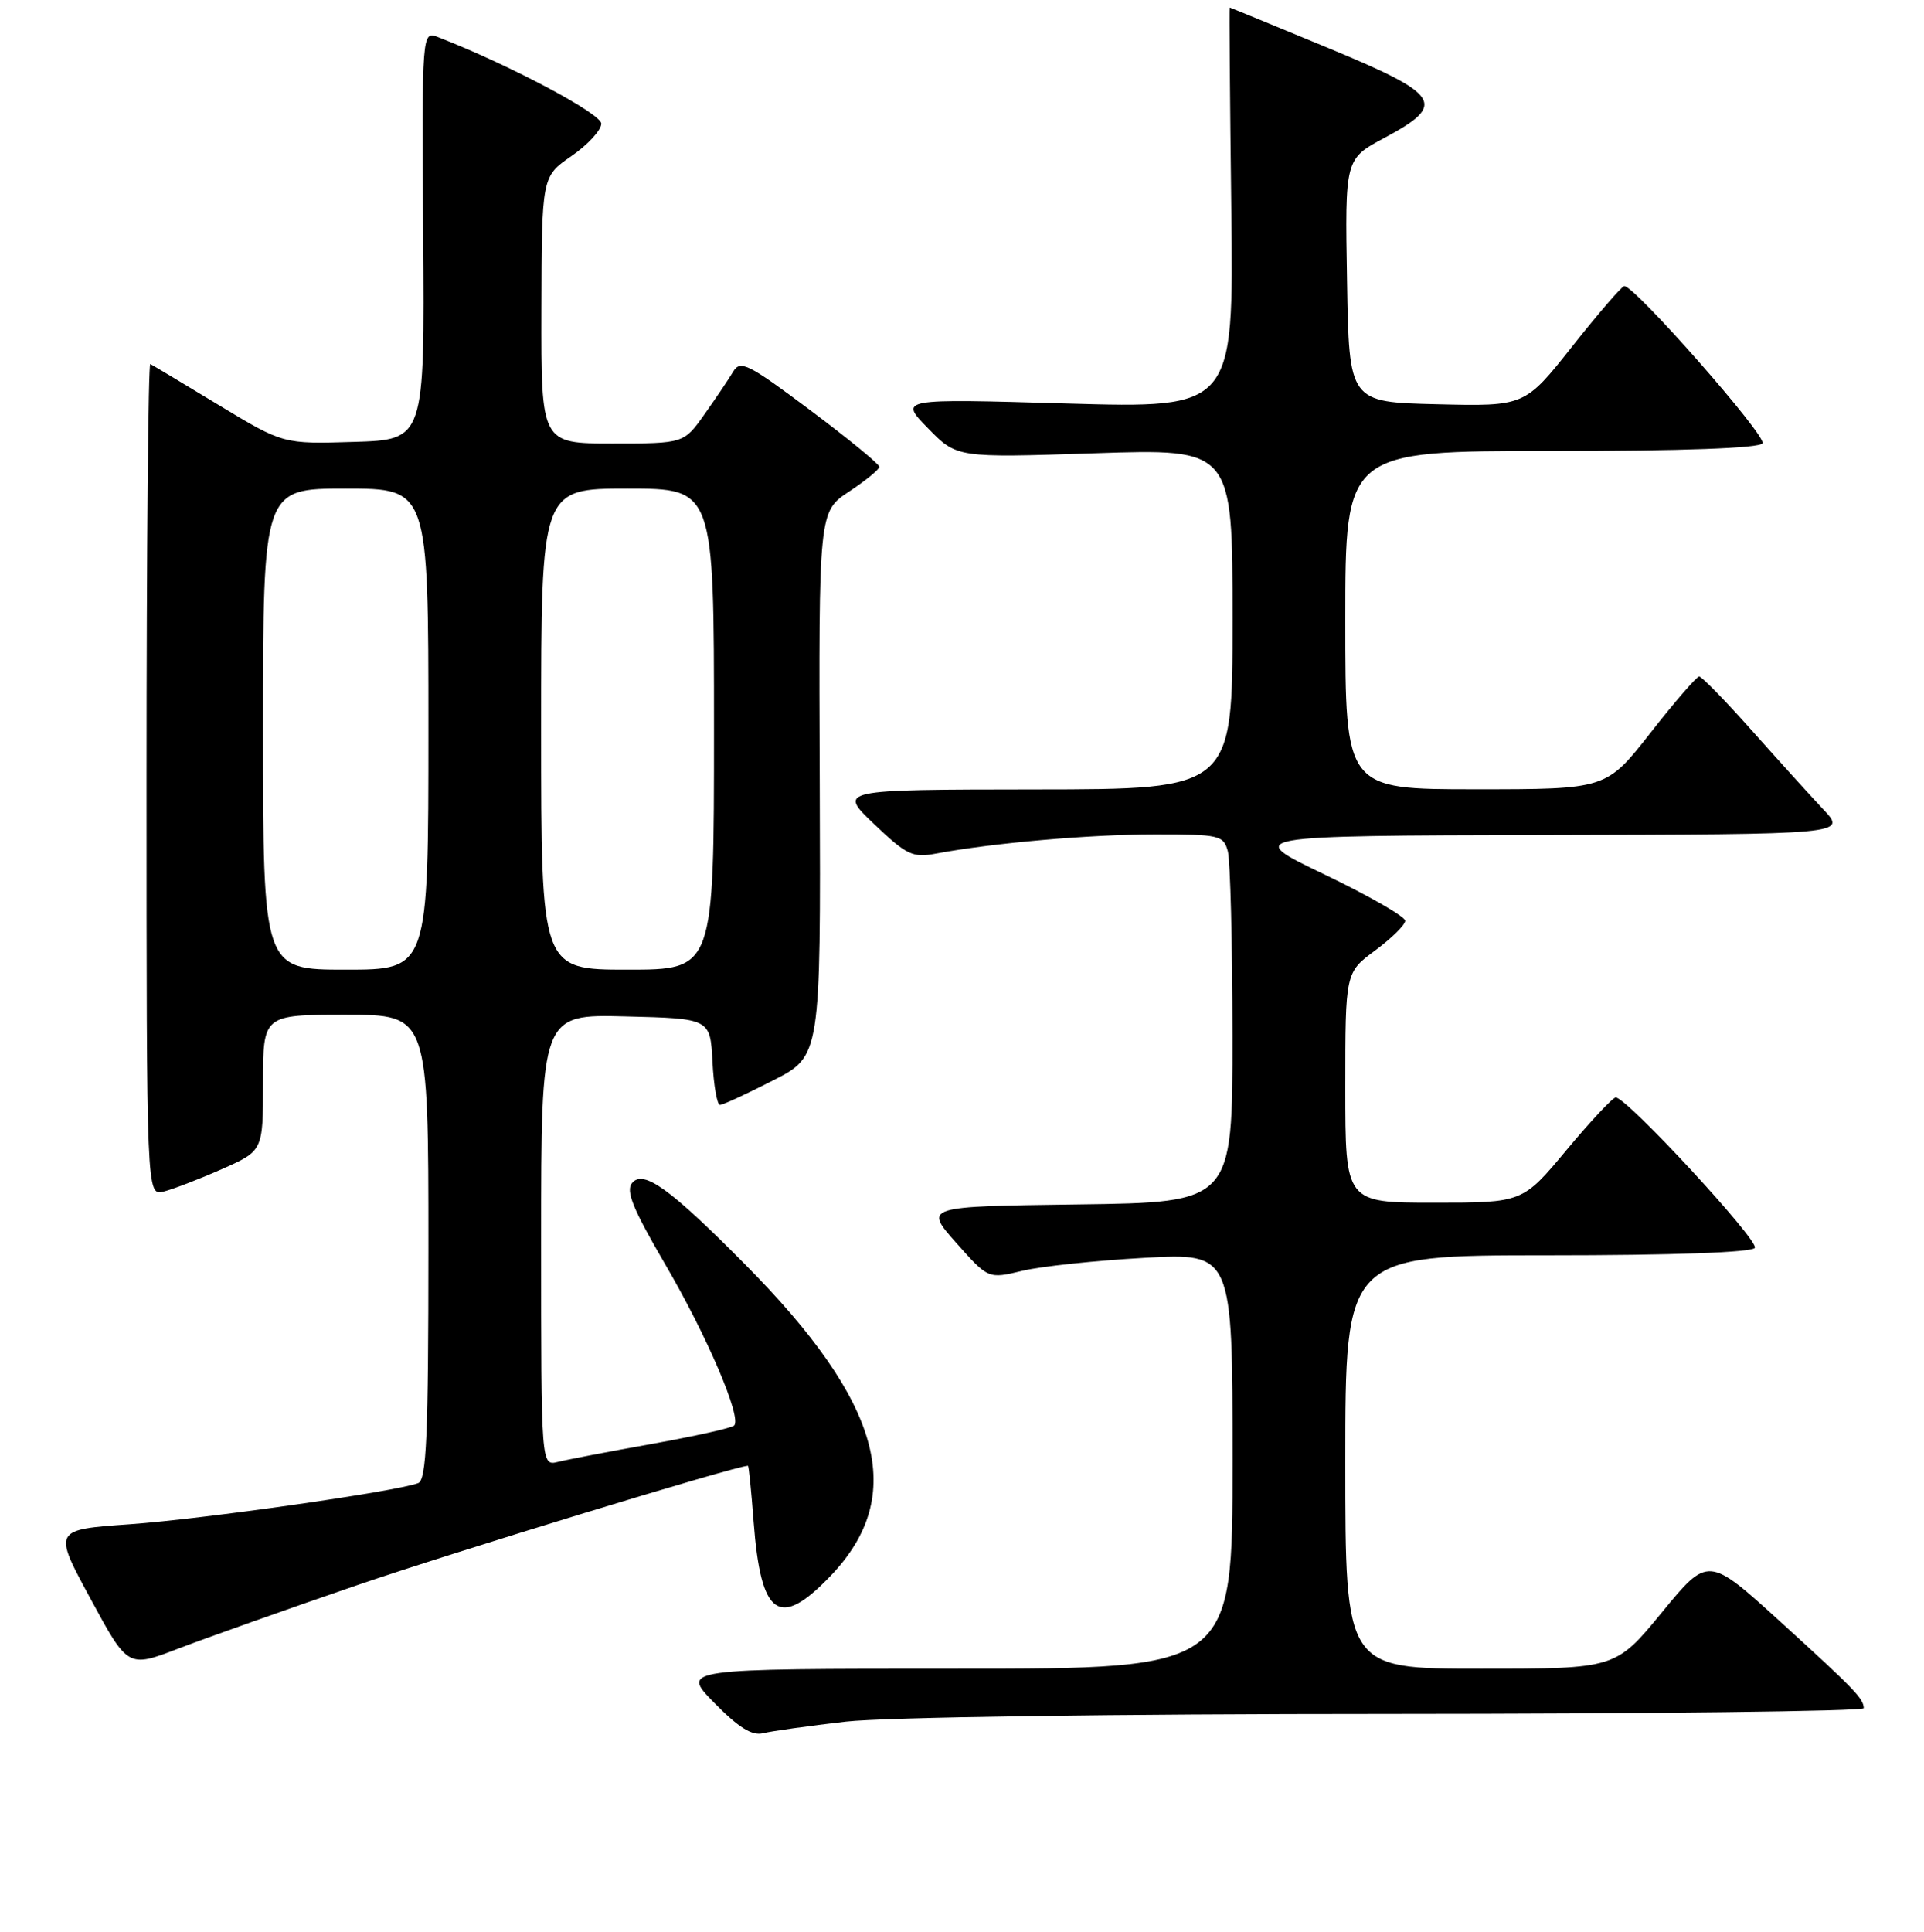 <?xml version="1.0" encoding="UTF-8" standalone="no"?>
<!DOCTYPE svg PUBLIC "-//W3C//DTD SVG 1.1//EN" "http://www.w3.org/Graphics/SVG/1.1/DTD/svg11.dtd" >
<svg xmlns="http://www.w3.org/2000/svg" xmlns:xlink="http://www.w3.org/1999/xlink" version="1.1" viewBox="0 0 256 257">
 <g >
 <path fill="currentColor"
d=" M 112.53 229.04 C 117.74 228.45 148.01 228.01 184.75 228.01 C 219.54 228.00 247.99 227.66 247.98 227.25 C 247.96 225.97 246.80 224.77 236.89 215.75 C 227.28 207.01 227.28 207.01 221.13 214.50 C 214.97 222.00 214.97 222.00 196.99 222.00 C 179.00 222.00 179.00 222.00 179.00 194.50 C 179.00 167.00 179.00 167.00 205.94 167.00 C 222.64 167.00 233.11 166.62 233.49 166.01 C 234.08 165.06 216.46 146.00 214.98 146.00 C 214.59 146.00 211.64 149.15 208.43 153.00 C 202.60 160.00 202.60 160.00 190.80 160.00 C 179.00 160.00 179.00 160.00 179.00 144.69 C 179.00 129.38 179.00 129.38 182.98 126.44 C 185.16 124.82 186.96 123.05 186.97 122.50 C 186.98 121.95 182.15 119.18 176.24 116.34 C 165.50 111.19 165.50 111.19 205.62 111.09 C 245.74 111.00 245.74 111.00 242.58 107.66 C 240.85 105.82 236.57 101.09 233.07 97.16 C 229.57 93.22 226.43 90.00 226.09 90.00 C 225.75 90.00 222.83 93.37 219.60 97.50 C 213.72 105.00 213.72 105.00 196.36 105.00 C 179.00 105.00 179.00 105.00 179.00 82.50 C 179.00 60.00 179.00 60.00 206.44 60.00 C 224.01 60.00 234.11 59.63 234.51 58.98 C 235.10 58.02 217.44 37.94 216.11 38.06 C 215.78 38.09 212.66 41.70 209.19 46.09 C 202.88 54.06 202.88 54.06 191.19 53.78 C 179.50 53.50 179.50 53.50 179.23 37.33 C 178.95 21.15 178.95 21.15 184.23 18.33 C 192.57 13.86 191.78 12.62 176.62 6.34 C 169.53 3.40 163.68 1.00 163.62 1.00 C 163.55 1.00 163.65 13.00 163.83 27.66 C 164.15 54.32 164.15 54.32 141.89 53.68 C 119.62 53.03 119.62 53.03 123.47 56.97 C 127.31 60.91 127.31 60.91 145.66 60.30 C 164.00 59.69 164.00 59.69 164.00 82.34 C 164.00 105.00 164.00 105.00 137.75 105.02 C 111.50 105.05 111.50 105.05 116.30 109.63 C 120.63 113.75 121.44 114.14 124.53 113.56 C 132.06 112.15 144.98 111.01 153.63 111.01 C 162.26 111.00 162.80 111.12 163.37 113.25 C 163.70 114.49 163.98 125.50 163.99 137.73 C 164.00 159.96 164.00 159.96 143.47 160.23 C 122.95 160.50 122.95 160.50 127.22 165.33 C 131.50 170.15 131.50 170.15 136.00 169.07 C 138.47 168.47 145.79 167.70 152.25 167.34 C 164.00 166.69 164.00 166.69 164.00 194.35 C 164.00 222.00 164.00 222.00 127.29 222.00 C 90.58 222.00 90.58 222.00 95.04 226.54 C 98.27 229.83 100.06 230.95 101.53 230.58 C 102.65 230.30 107.60 229.61 112.53 229.04 Z  M 47.50 210.89 C 60.22 206.52 97.94 195.00 99.52 195.00 C 99.63 195.00 99.96 198.33 100.27 202.41 C 101.23 215.08 103.66 216.80 110.51 209.65 C 120.77 198.94 117.38 186.61 99.09 168.16 C 89.13 158.10 85.60 155.57 84.10 157.38 C 83.23 158.43 84.22 160.85 88.45 168.10 C 94.05 177.67 98.73 188.60 97.68 189.65 C 97.36 189.97 92.47 191.06 86.80 192.08 C 81.14 193.09 75.49 194.17 74.25 194.48 C 72.00 195.04 72.00 195.04 72.00 164.99 C 72.00 134.93 72.00 134.93 83.25 135.22 C 94.50 135.50 94.50 135.50 94.80 141.25 C 94.96 144.41 95.41 147.00 95.80 146.99 C 96.18 146.99 99.36 145.53 102.85 143.74 C 109.20 140.50 109.20 140.50 109.07 104.29 C 108.93 68.07 108.93 68.07 112.97 65.40 C 115.18 63.94 117.00 62.45 117.00 62.10 C 117.00 61.75 112.86 58.36 107.80 54.57 C 99.54 48.38 98.50 47.86 97.55 49.45 C 96.97 50.42 95.26 52.97 93.74 55.11 C 90.99 59.00 90.99 59.00 81.49 59.00 C 72.00 59.00 72.00 59.00 72.04 41.25 C 72.08 23.50 72.08 23.50 76.04 20.76 C 78.22 19.25 80.00 17.31 80.00 16.45 C 80.00 15.11 67.77 8.62 58.31 4.95 C 56.13 4.10 56.13 4.10 56.31 31.30 C 56.50 58.50 56.50 58.50 47.09 58.79 C 37.69 59.08 37.69 59.08 29.09 53.88 C 24.37 51.01 20.27 48.56 20.00 48.43 C 19.73 48.30 19.50 73.14 19.50 103.64 C 19.50 159.09 19.50 159.09 21.78 158.52 C 23.04 158.20 26.53 156.86 29.53 155.53 C 35.00 153.11 35.00 153.11 35.00 144.06 C 35.00 135.00 35.00 135.00 46.00 135.00 C 57.00 135.00 57.00 135.00 57.00 165.89 C 57.00 191.08 56.75 196.88 55.63 197.31 C 52.73 198.42 27.00 202.09 17.28 202.78 C 7.06 203.50 7.06 203.50 12.05 212.70 C 17.03 221.90 17.03 221.90 23.76 219.31 C 27.47 217.89 38.15 214.10 47.50 210.89 Z  M 35.00 97.00 C 35.00 65.00 35.00 65.00 46.00 65.00 C 57.00 65.00 57.00 65.00 57.00 97.00 C 57.00 129.00 57.00 129.00 46.00 129.00 C 35.00 129.00 35.00 129.00 35.00 97.00 Z  M 72.00 97.00 C 72.00 65.00 72.00 65.00 83.50 65.00 C 95.00 65.00 95.00 65.00 95.00 97.00 C 95.00 129.00 95.00 129.00 83.50 129.00 C 72.00 129.00 72.00 129.00 72.00 97.00 Z "/>
</g>
</svg>